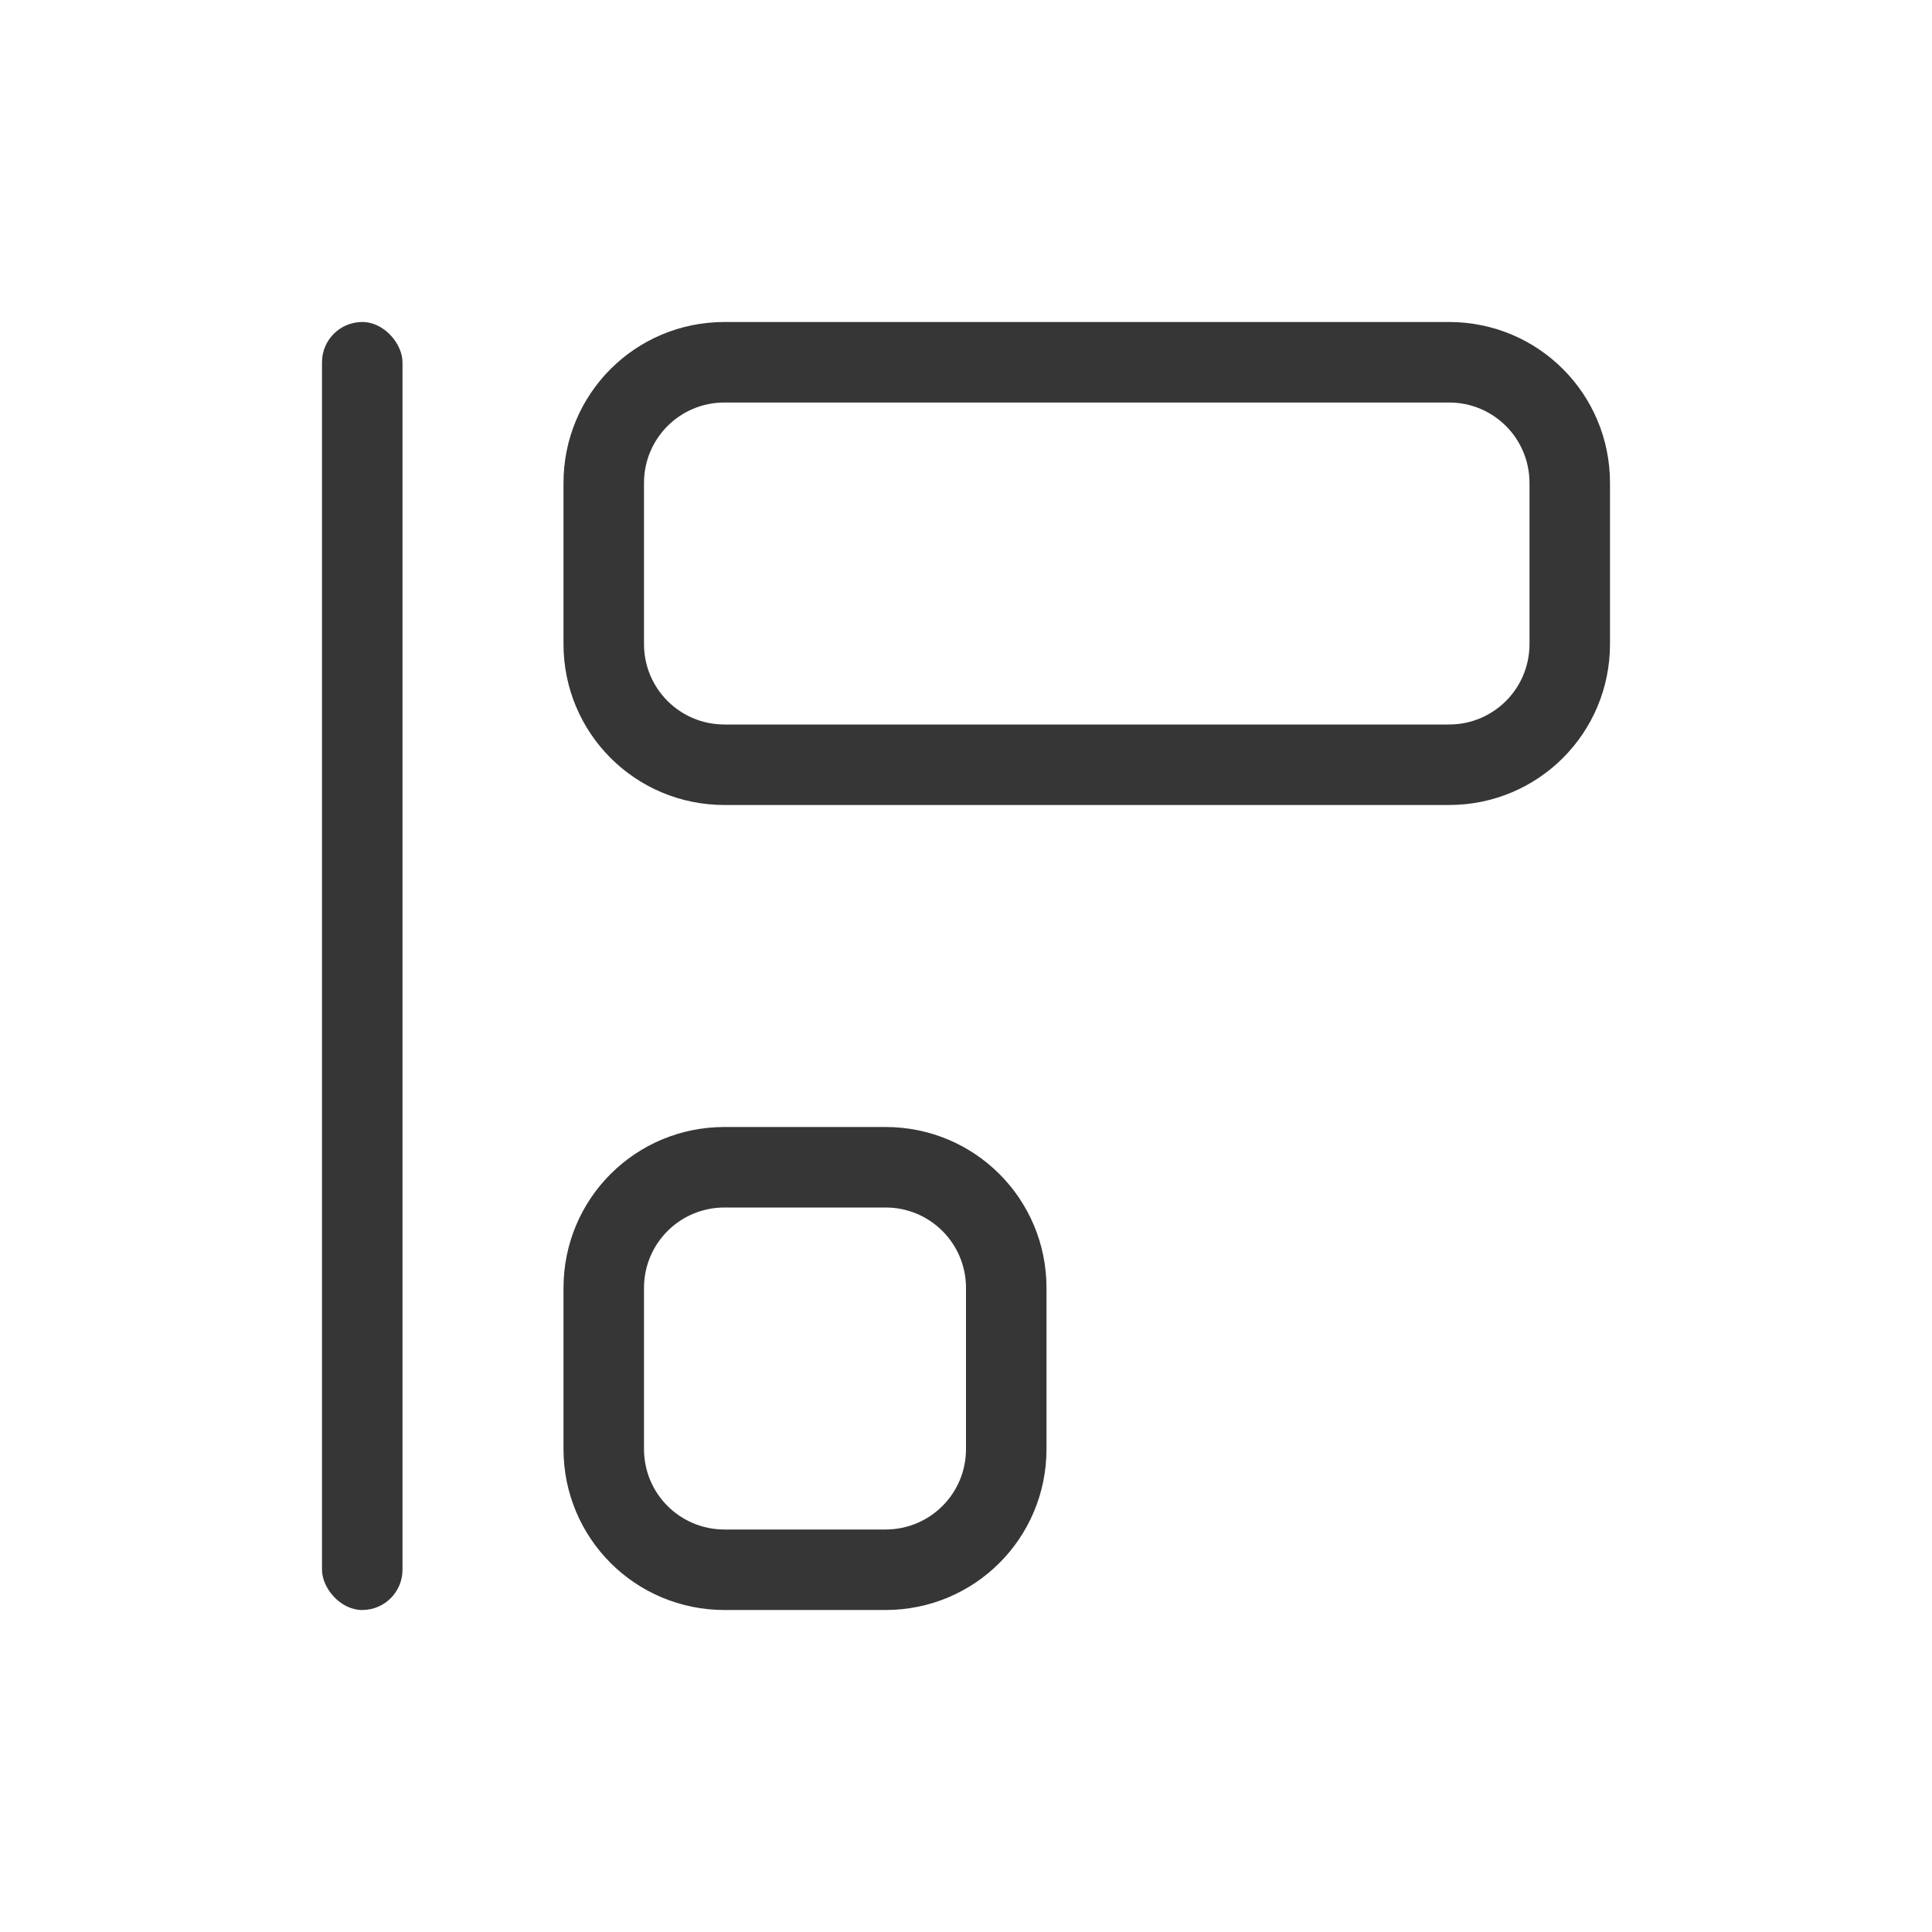 <svg version="1.1" viewBox="0 0 24 24" xmlns="http://www.w3.org/2000/svg">
 <defs>
  <style id="current-color-scheme" type="text/css">.ColorScheme-Text {
        color:#363636;
      }</style>
 </defs>
 <path class="ColorScheme-Text" d="m9 4c-1.108 0-2 0.892-2 2v2c0 1.108 0.892 2 2 2h9c1.108 0 2-0.892 2-2v-2c0-1.108-0.892-2-2-2zm0 1h9c0.554 0 1 0.446 1 1v2c0 0.554-0.446 1-1 1h-9c-0.554 0-1-0.446-1-1v-2c0-0.554 0.446-1 1-1z" fill="currentColor"/>
 <path class="ColorScheme-Text" d="m9 14c-1.108 0-2 0.892-2 2v2c0 1.108 0.892 2 2 2h2c1.108 0 2-0.892 2-2v-2c0-1.108-0.892-2-2-2zm0 1h2c0.554 0 1 0.446 1 1v2c0 0.554-0.446 1-1 1h-2c-0.554 0-1-0.446-1-1v-2c0-0.554 0.446-1 1-1z" fill="currentColor"/>
 <rect class="ColorScheme-Text" x="4" y="4" width="1" height="16" rx=".5" ry=".5" fill="currentColor"/>
</svg>
